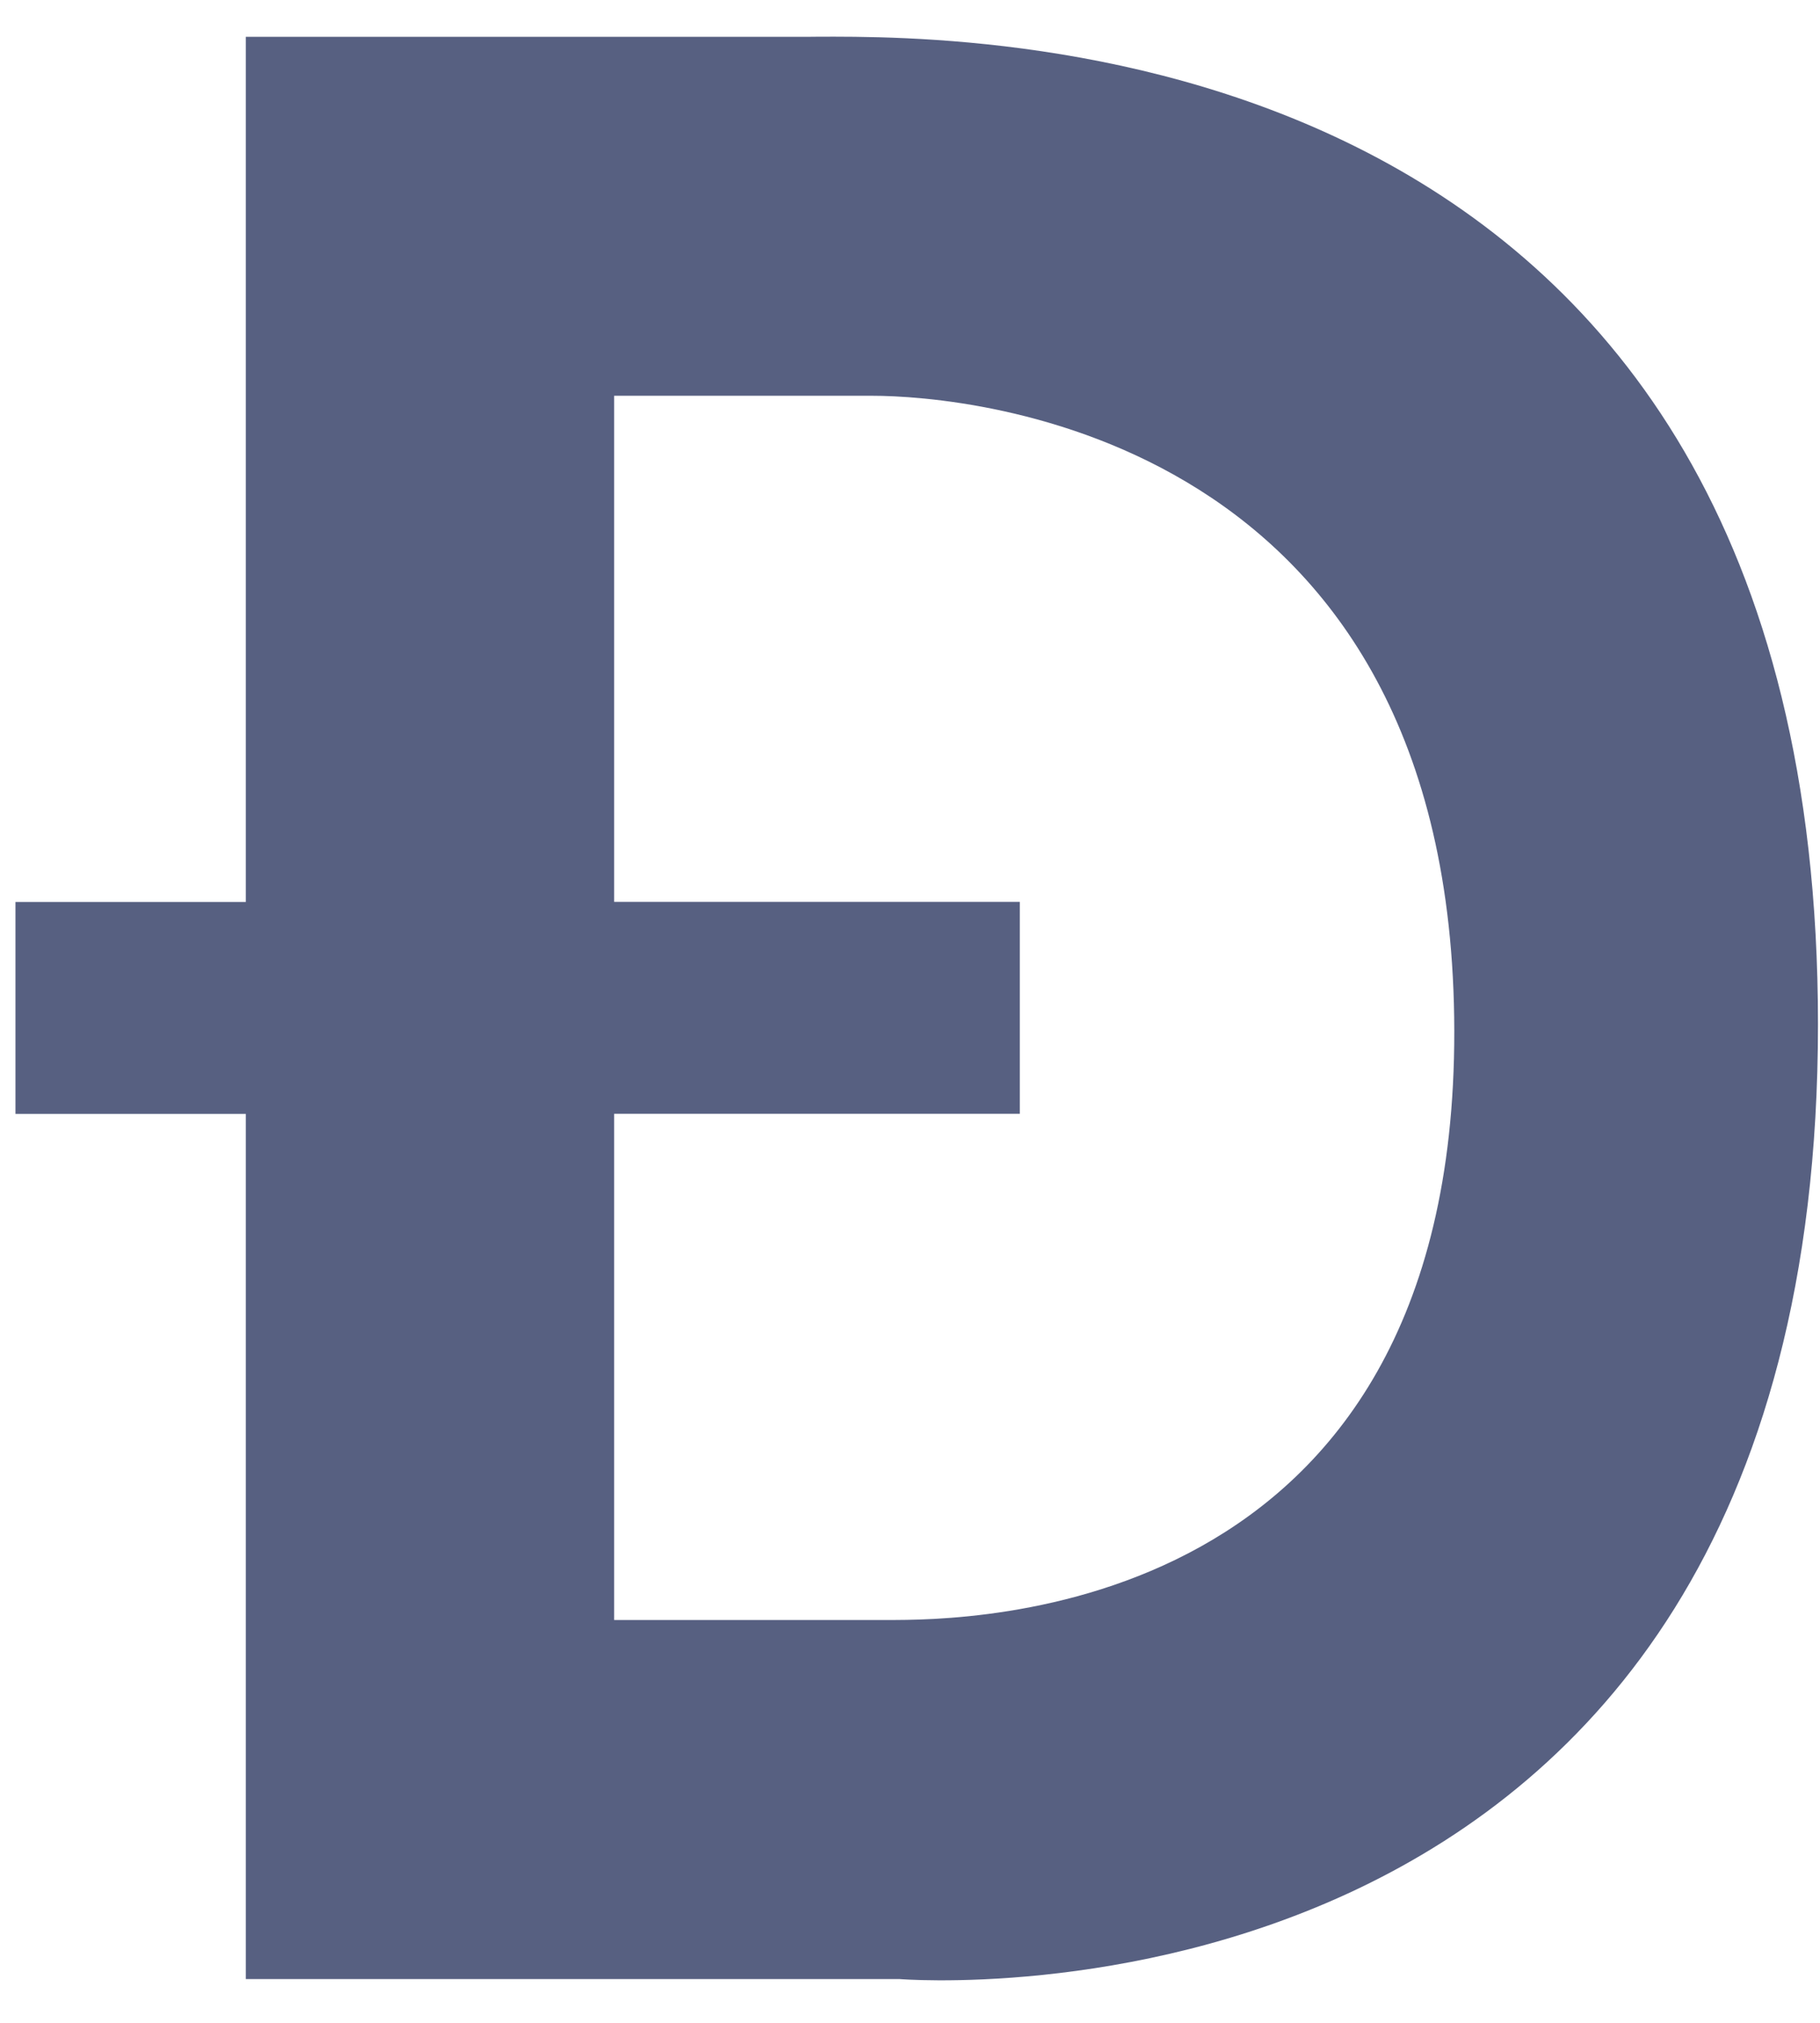 <svg width="18" height="20" viewBox="0 0 18 20" fill="none" xmlns="http://www.w3.org/2000/svg">
<path fill-rule="evenodd" clip-rule="evenodd" d="M2.431 19.567H8.894C8.894 19.567 17.98 20.325 17.98 10.126C17.98 0.322 9.683 0.356 8.079 0.363C8.041 0.363 8.008 0.364 7.978 0.364H2.431V8.918H0.153V11.013H2.431V19.567ZM8.624 3.913H6.074V8.917H10.086V11.012H6.074V16.017H8.749L8.775 16.017C9.553 16.018 14.391 16.024 14.383 10.194C14.375 4.295 9.578 3.913 8.624 3.913Z" fill="#576081"/>
</svg>
